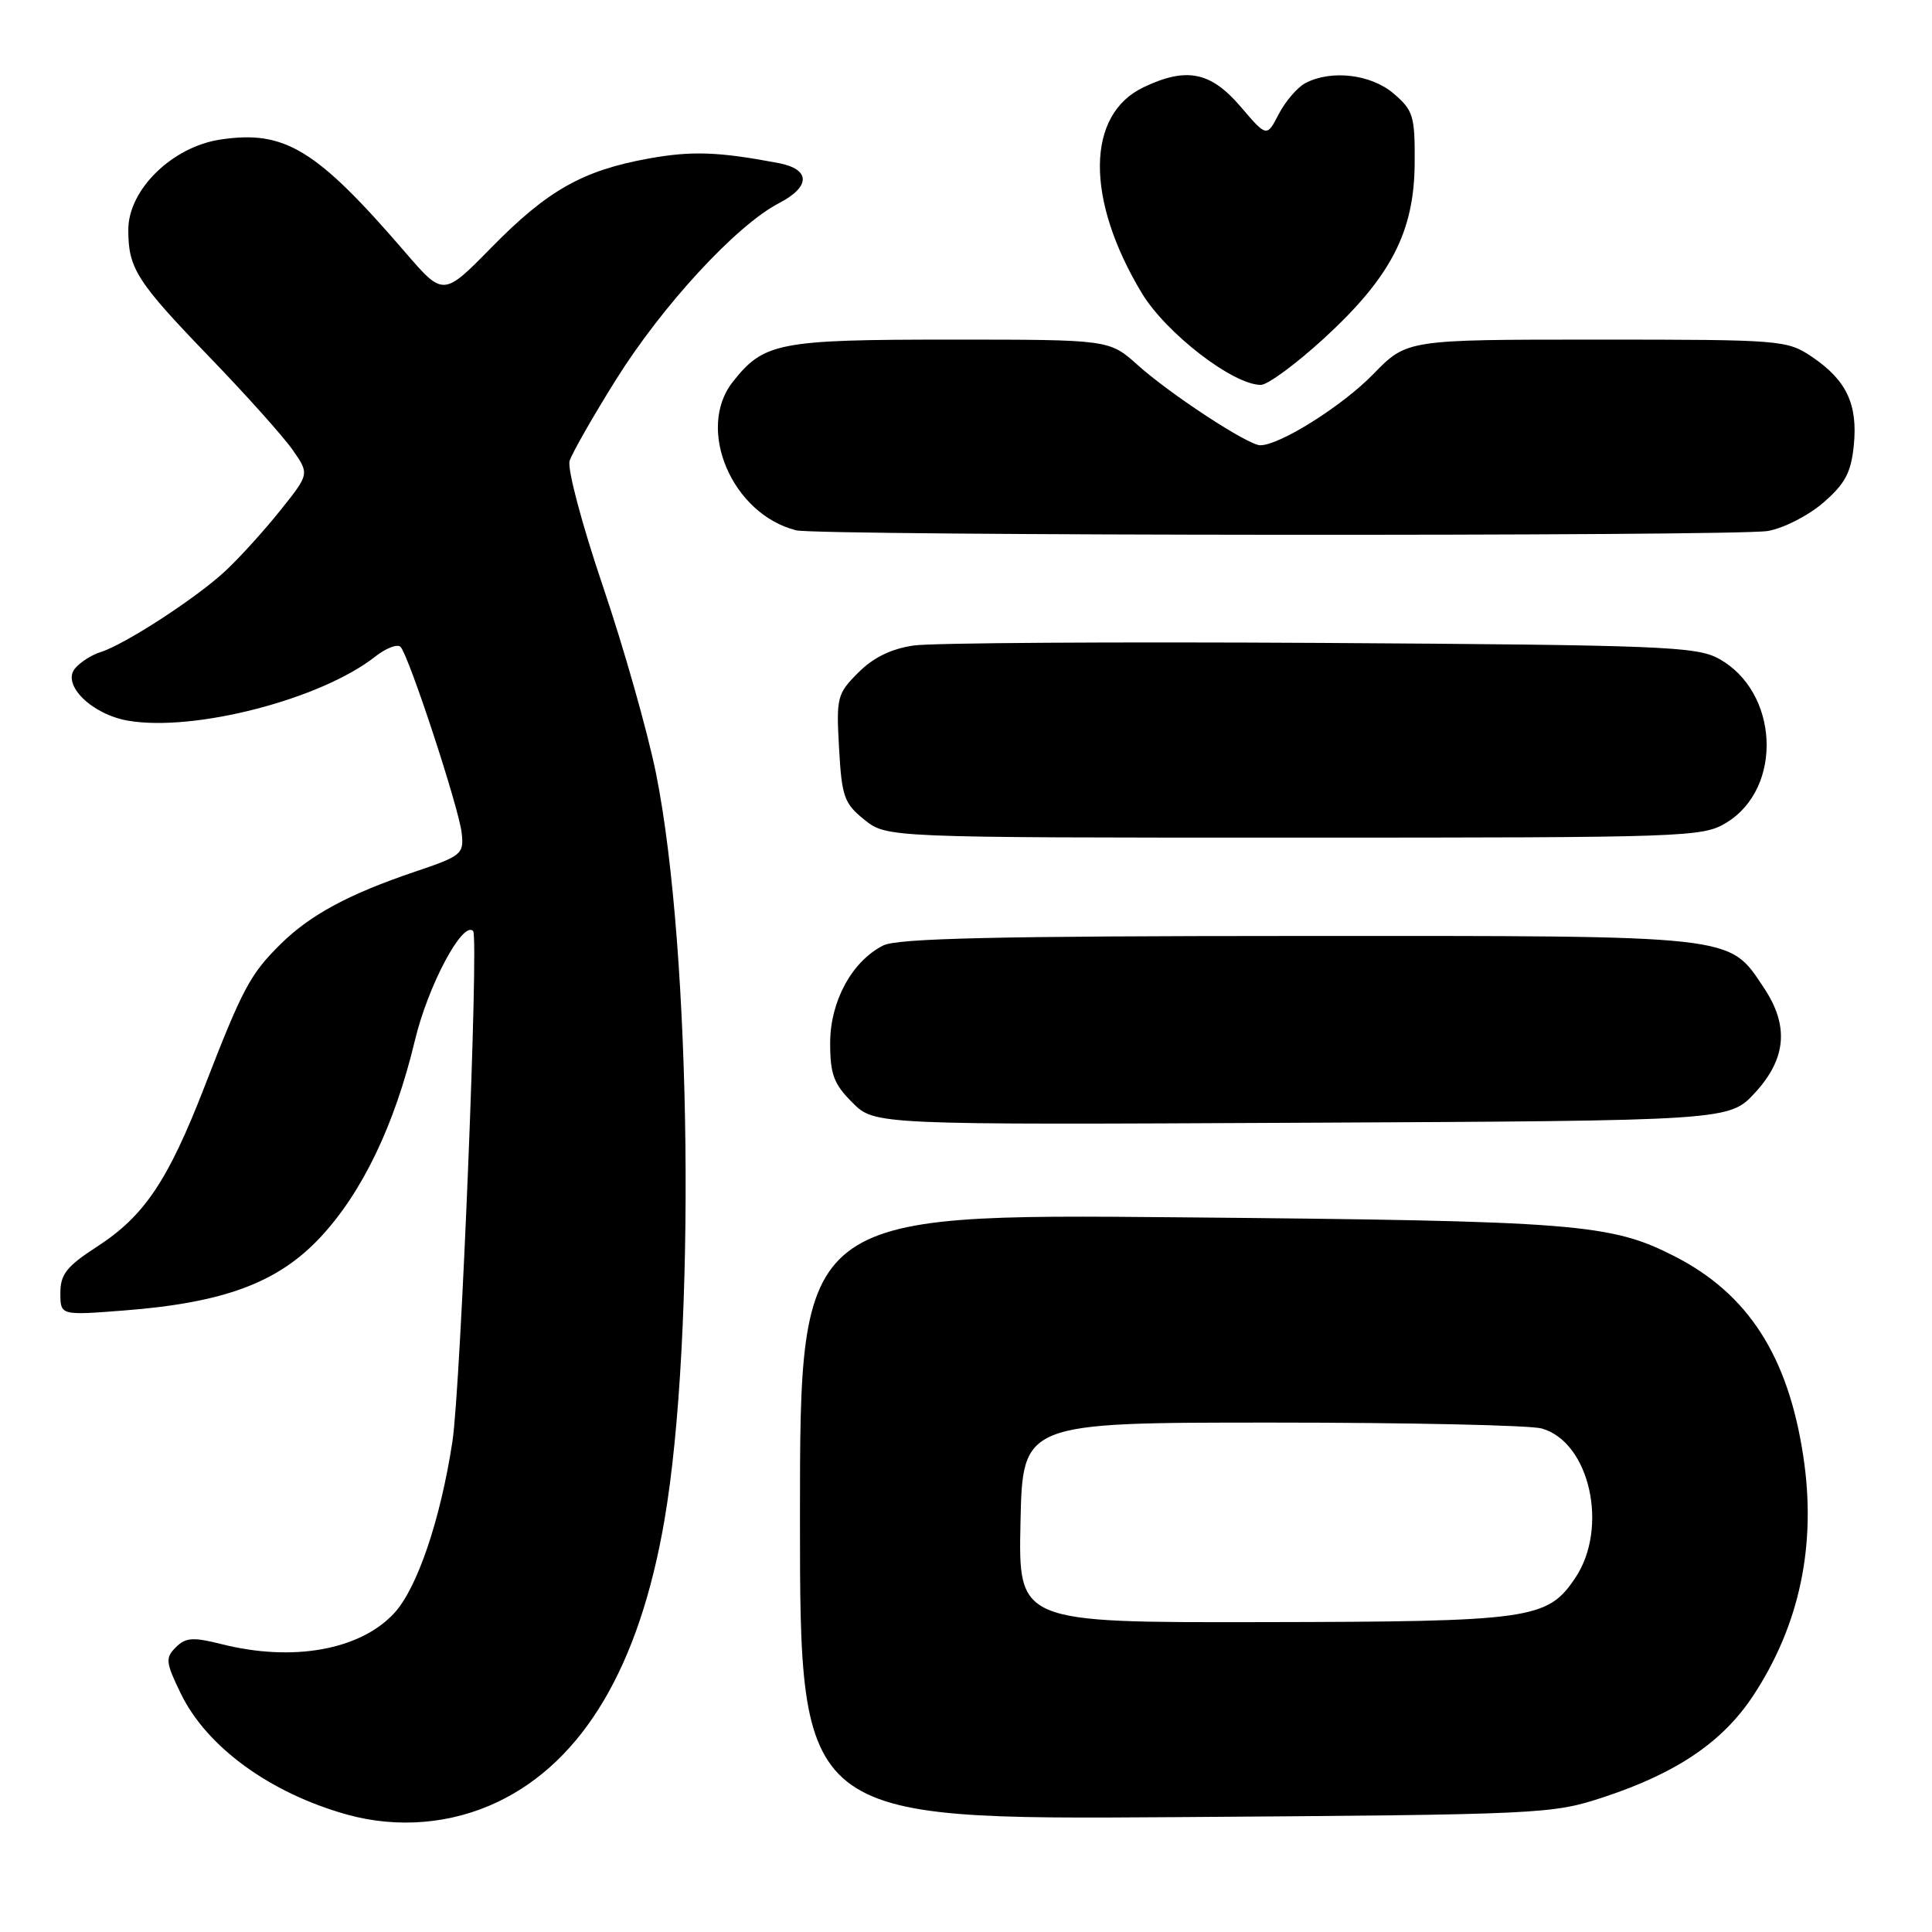 <?xml version="1.0" encoding="UTF-8" standalone="no"?>
<!DOCTYPE svg PUBLIC "-//W3C//DTD SVG 1.1//EN" "http://www.w3.org/Graphics/SVG/1.1/DTD/svg11.dtd" >
<svg xmlns="http://www.w3.org/2000/svg" xmlns:xlink="http://www.w3.org/1999/xlink" version="1.1" viewBox="0 0 256 256">
 <g >
 <path fill="currentColor"
d=" M 65.98 238.75 C 77.30 233.32 84.71 220.80 88.03 201.50 C 92.22 177.21 91.65 126.01 86.93 102.50 C 85.82 97.00 82.66 85.85 79.90 77.72 C 77.09 69.42 75.15 62.11 75.48 61.06 C 75.81 60.03 78.56 55.20 81.60 50.34 C 87.77 40.47 97.58 29.84 103.22 26.92 C 107.44 24.73 107.41 22.42 103.17 21.61 C 95.20 20.10 91.66 19.97 85.93 21.01 C 77.18 22.60 72.54 25.23 65.12 32.79 C 58.74 39.29 58.74 39.29 53.66 33.39 C 41.91 19.76 37.73 17.21 29.21 18.49 C 22.81 19.45 17.00 25.14 17.00 30.45 C 17.00 35.60 18.09 37.29 27.94 47.50 C 32.71 52.45 37.61 57.92 38.81 59.66 C 41.00 62.81 41.00 62.81 37.12 67.66 C 34.99 70.32 31.73 73.92 29.87 75.65 C 26.03 79.23 16.56 85.39 13.34 86.40 C 12.15 86.77 10.62 87.75 9.94 88.57 C 8.15 90.73 12.17 94.68 17.00 95.50 C 25.82 96.99 42.55 92.65 49.72 87.00 C 51.16 85.87 52.67 85.29 53.08 85.72 C 54.19 86.90 60.82 107.08 61.18 110.40 C 61.48 113.16 61.17 113.42 55.00 115.50 C 46.17 118.49 41.13 121.21 37.18 125.10 C 33.16 129.07 32.16 130.93 27.10 143.99 C 22.26 156.46 19.13 161.13 12.84 165.20 C 8.84 167.79 8.00 168.85 8.00 171.32 C 8.00 174.30 8.00 174.30 16.38 173.65 C 29.67 172.63 36.82 169.97 42.44 163.96 C 48.00 158.01 52.29 149.08 54.97 137.89 C 56.70 130.63 61.30 121.97 62.69 123.36 C 63.47 124.14 61.05 183.80 59.95 191.00 C 58.36 201.41 55.27 210.50 52.20 213.79 C 47.66 218.65 38.78 220.23 29.37 217.86 C 25.57 216.90 24.60 216.97 23.29 218.28 C 21.89 219.68 21.95 220.27 23.95 224.39 C 27.38 231.48 35.80 237.61 46.02 240.45 C 52.71 242.30 59.84 241.69 65.98 238.75 Z  M 212.50 238.13 C 222.20 234.93 228.28 230.80 232.31 224.68 C 238.50 215.27 240.72 204.63 238.94 192.92 C 236.93 179.69 231.64 171.46 221.94 166.49 C 213.41 162.13 209.06 161.78 156.25 161.30 C 106.00 160.84 106.00 160.84 106.00 200.98 C 106.00 241.12 106.00 241.12 155.75 240.78 C 204.56 240.44 205.63 240.39 212.50 238.13 Z  M 232.58 144.76 C 236.71 140.25 237.07 135.90 233.73 130.90 C 229.01 123.83 230.53 124.00 172.00 124.02 C 132.01 124.03 118.91 124.33 117.03 125.28 C 112.88 127.38 110.00 132.68 110.00 138.22 C 110.00 142.35 110.48 143.64 112.95 146.10 C 115.89 149.05 115.89 149.05 172.52 148.77 C 229.15 148.50 229.15 148.50 232.58 144.76 Z  M 228.77 109.00 C 236.32 104.39 235.71 91.63 227.73 87.27 C 224.79 85.66 220.08 85.47 175.00 85.19 C 147.77 85.03 123.51 85.18 121.09 85.53 C 118.10 85.96 115.72 87.12 113.73 89.12 C 110.92 91.93 110.80 92.40 111.18 99.16 C 111.54 105.59 111.86 106.47 114.54 108.62 C 117.50 110.99 117.50 110.99 171.50 110.99 C 223.71 110.99 225.61 110.93 228.77 109.00 Z  M 234.23 70.36 C 236.28 70.02 239.59 68.34 241.58 66.62 C 244.50 64.09 245.27 62.64 245.64 59.00 C 246.18 53.56 244.66 50.36 240.09 47.28 C 236.79 45.06 236.08 45.00 211.56 45.00 C 186.42 45.00 186.42 45.00 181.96 49.58 C 177.87 53.79 169.58 59.00 166.99 59.00 C 165.38 59.00 155.06 52.24 150.75 48.37 C 146.99 45.00 146.99 45.00 125.95 45.00 C 103.15 45.00 101.21 45.38 97.09 50.61 C 92.18 56.86 97.01 68.14 105.50 70.27 C 108.43 71.00 229.83 71.09 234.23 70.36 Z  M 175.41 44.86 C 184.27 36.74 187.39 30.74 187.45 21.67 C 187.50 15.39 187.27 14.63 184.69 12.42 C 181.69 9.83 176.37 9.20 172.94 11.03 C 171.89 11.60 170.31 13.44 169.44 15.12 C 167.85 18.19 167.85 18.19 164.35 14.09 C 160.42 9.50 157.20 8.86 151.55 11.55 C 143.90 15.17 143.80 26.38 151.29 38.83 C 154.50 44.15 163.38 51.00 167.07 51.00 C 167.97 51.00 171.72 48.24 175.41 44.86 Z  M 135.22 201.75 C 135.50 188.50 135.50 188.50 168.50 188.50 C 186.65 188.50 202.75 188.85 204.28 189.28 C 210.65 191.06 213.20 202.44 208.72 209.10 C 205.03 214.58 202.93 214.88 167.22 214.94 C 134.94 215.00 134.94 215.00 135.22 201.75 Z "/>
</g>
</svg>